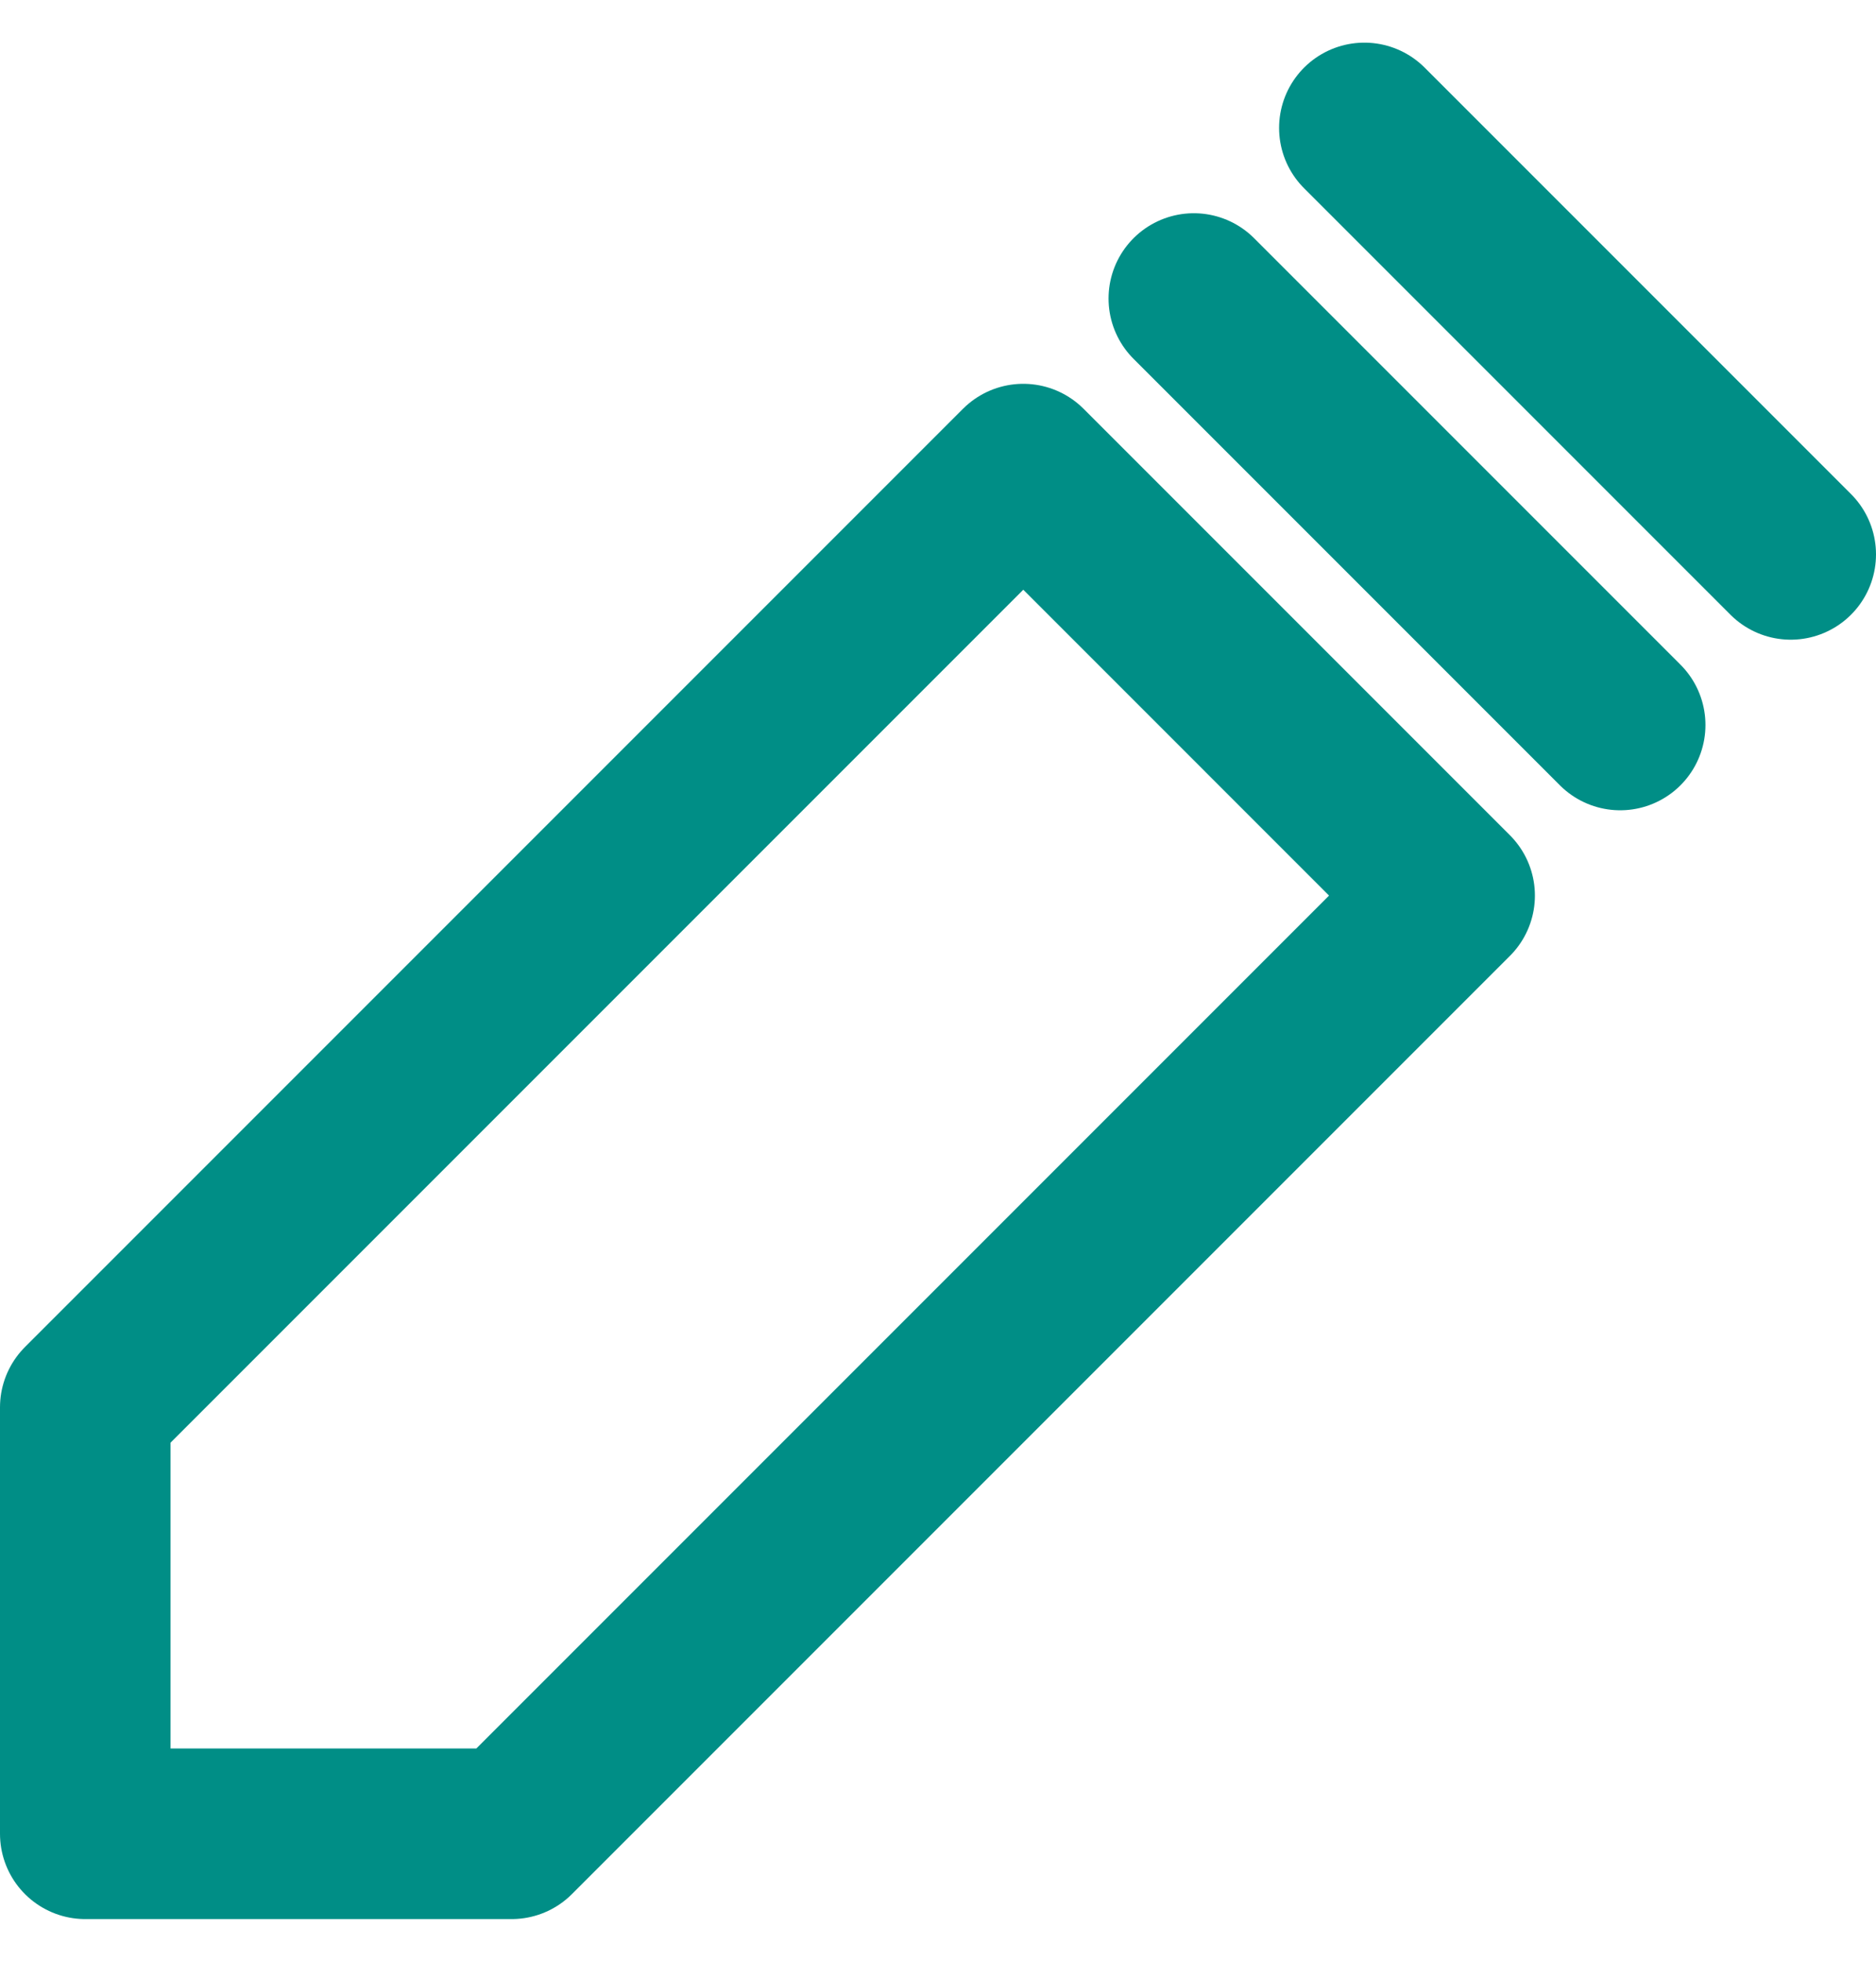 <svg width="22" height="23" viewBox="0 0 22 23" fill="none" xmlns="http://www.w3.org/2000/svg">
<path d="M1 16.5L12 5.5L17 10.5L6 21.5L1 21.5L1 16.5Z" stroke="#008E86" stroke-width="2" stroke-linecap="round" stroke-linejoin="round"/>
<path d="M16 1.5L21 6.5" stroke="#008E86" stroke-width="2" stroke-linecap="round"/>
<path d="M14 3.5L19 8.5" stroke="#008E86" stroke-width="2" stroke-linecap="round"/>
</svg>
